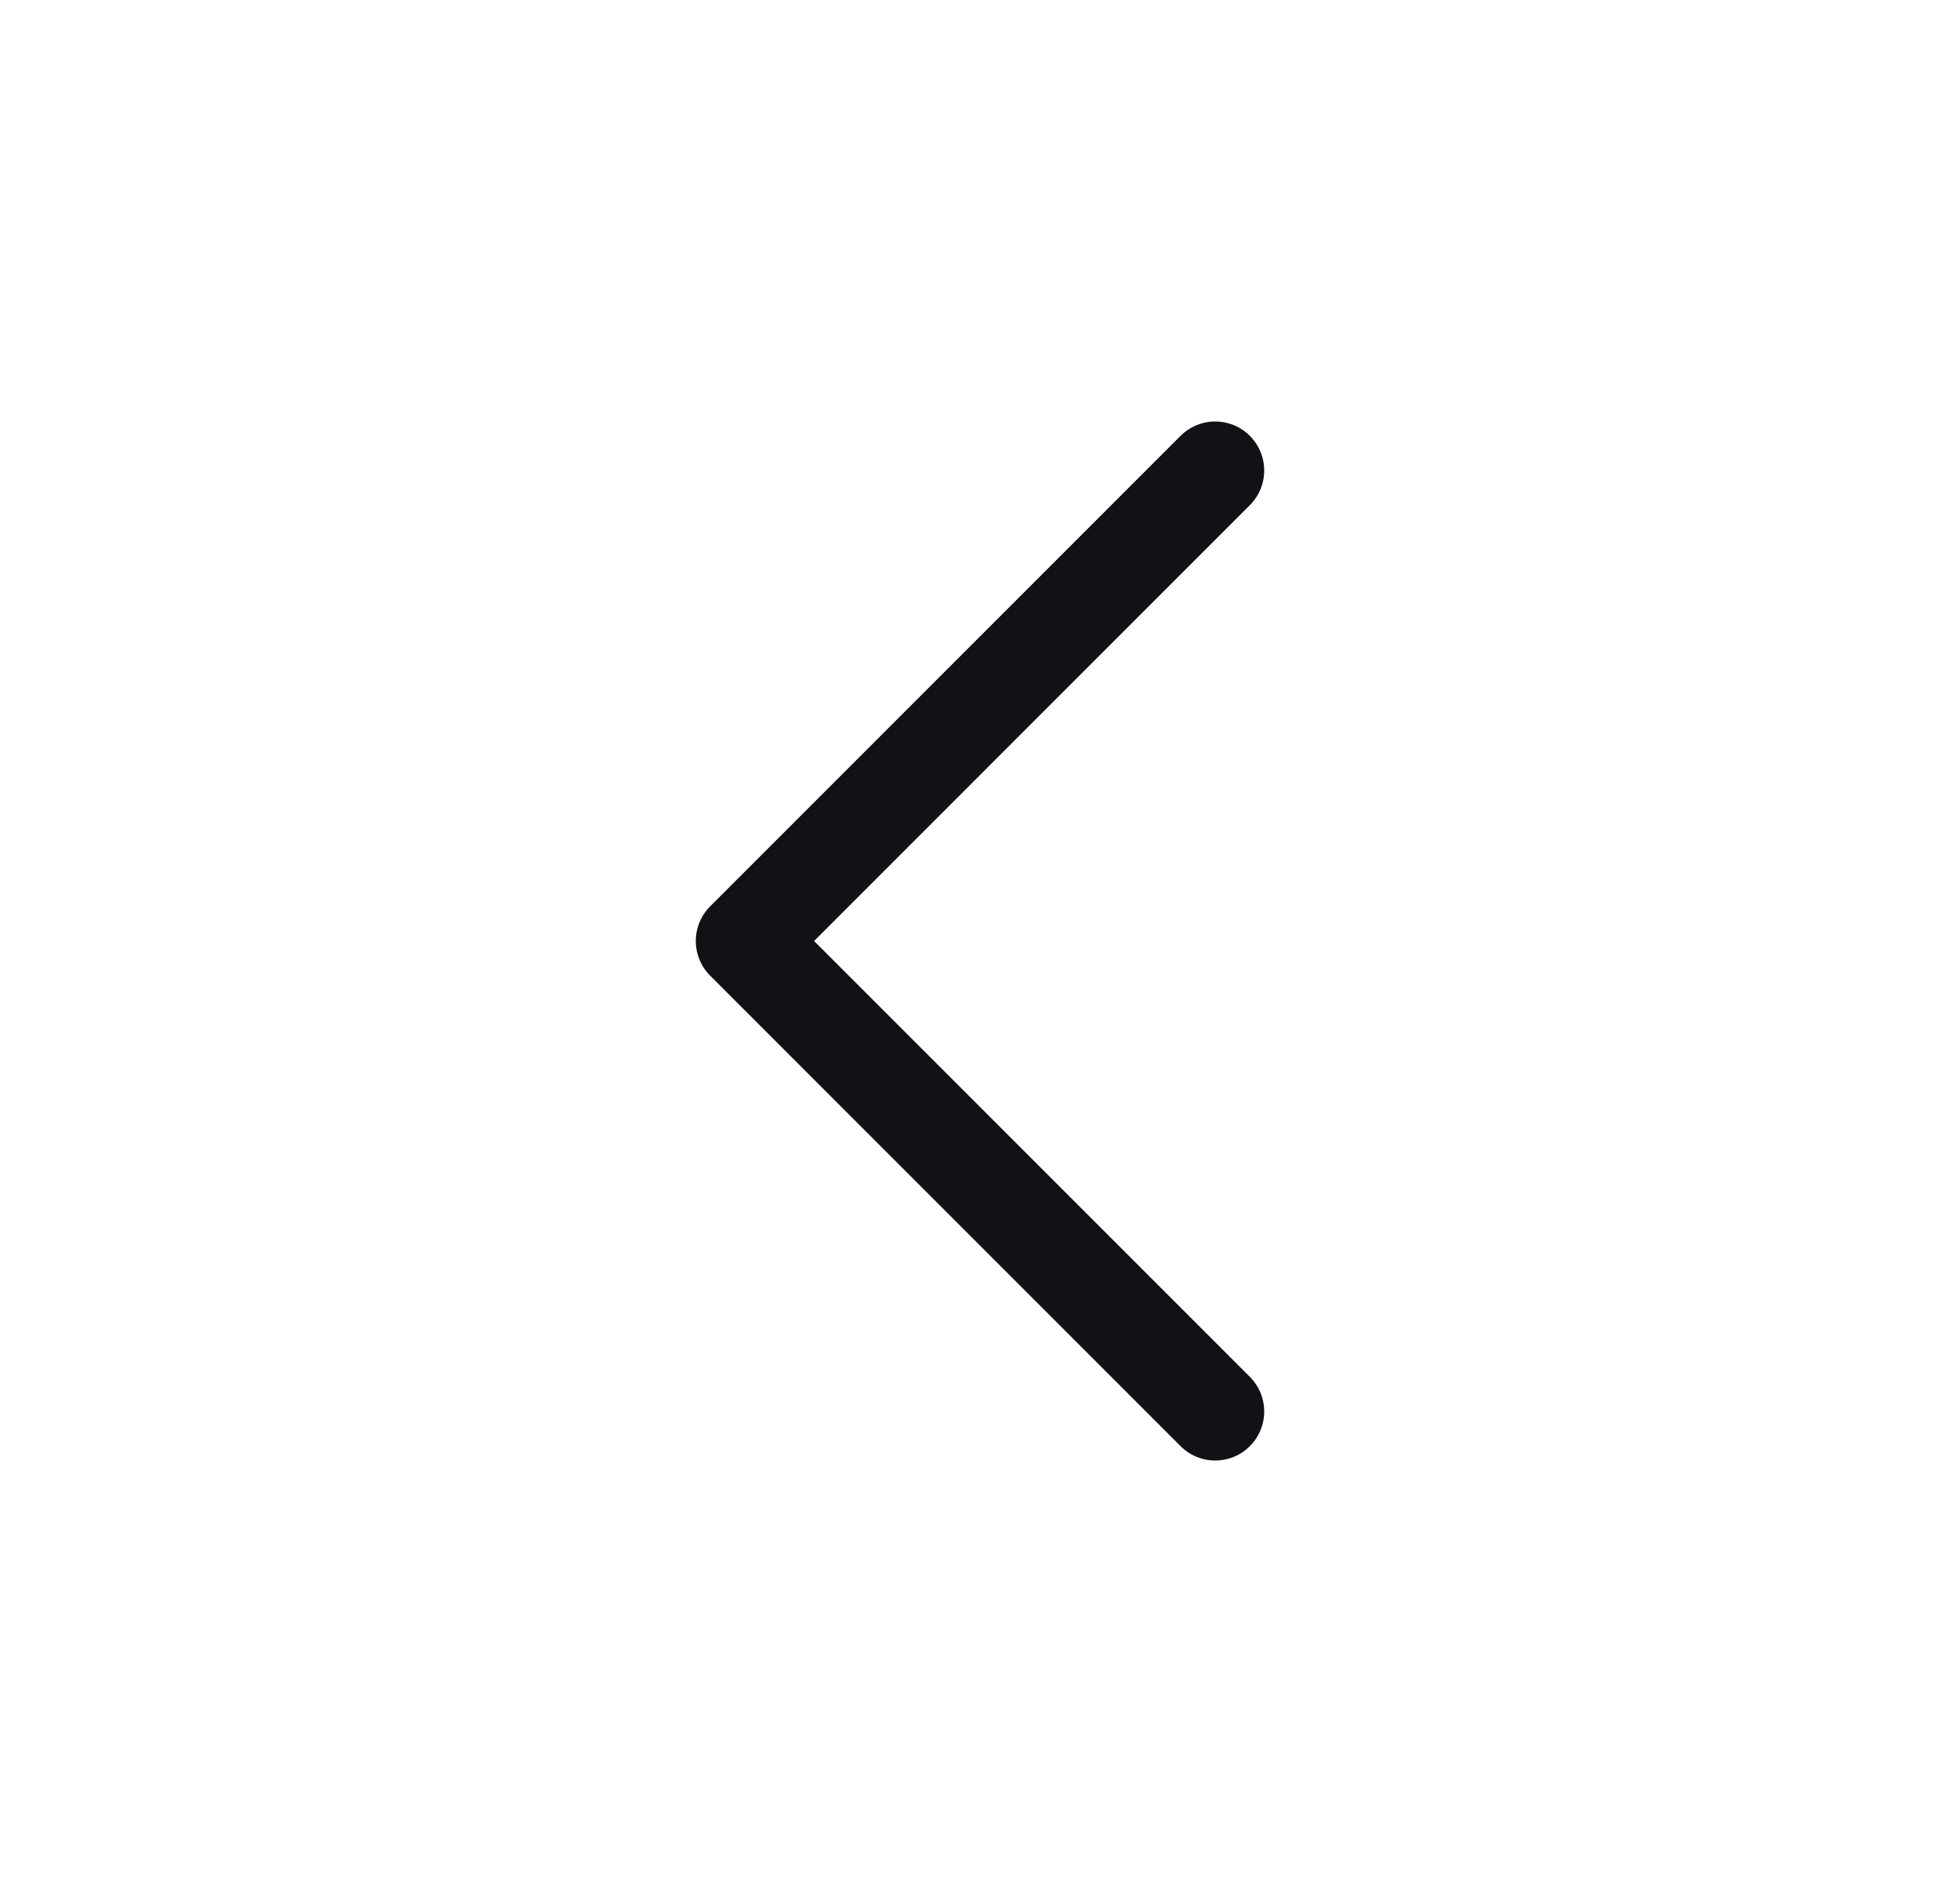 <svg width="25" height="24" viewBox="0 0 25 24" fill="none" xmlns="http://www.w3.org/2000/svg">
<g id="System Icons">
<path id="Vector" d="M15.5 18L9.5 12L15.5 6" stroke="#111116" stroke-width="1.25" stroke-linecap="round" stroke-linejoin="round"/>
</g>
</svg>
